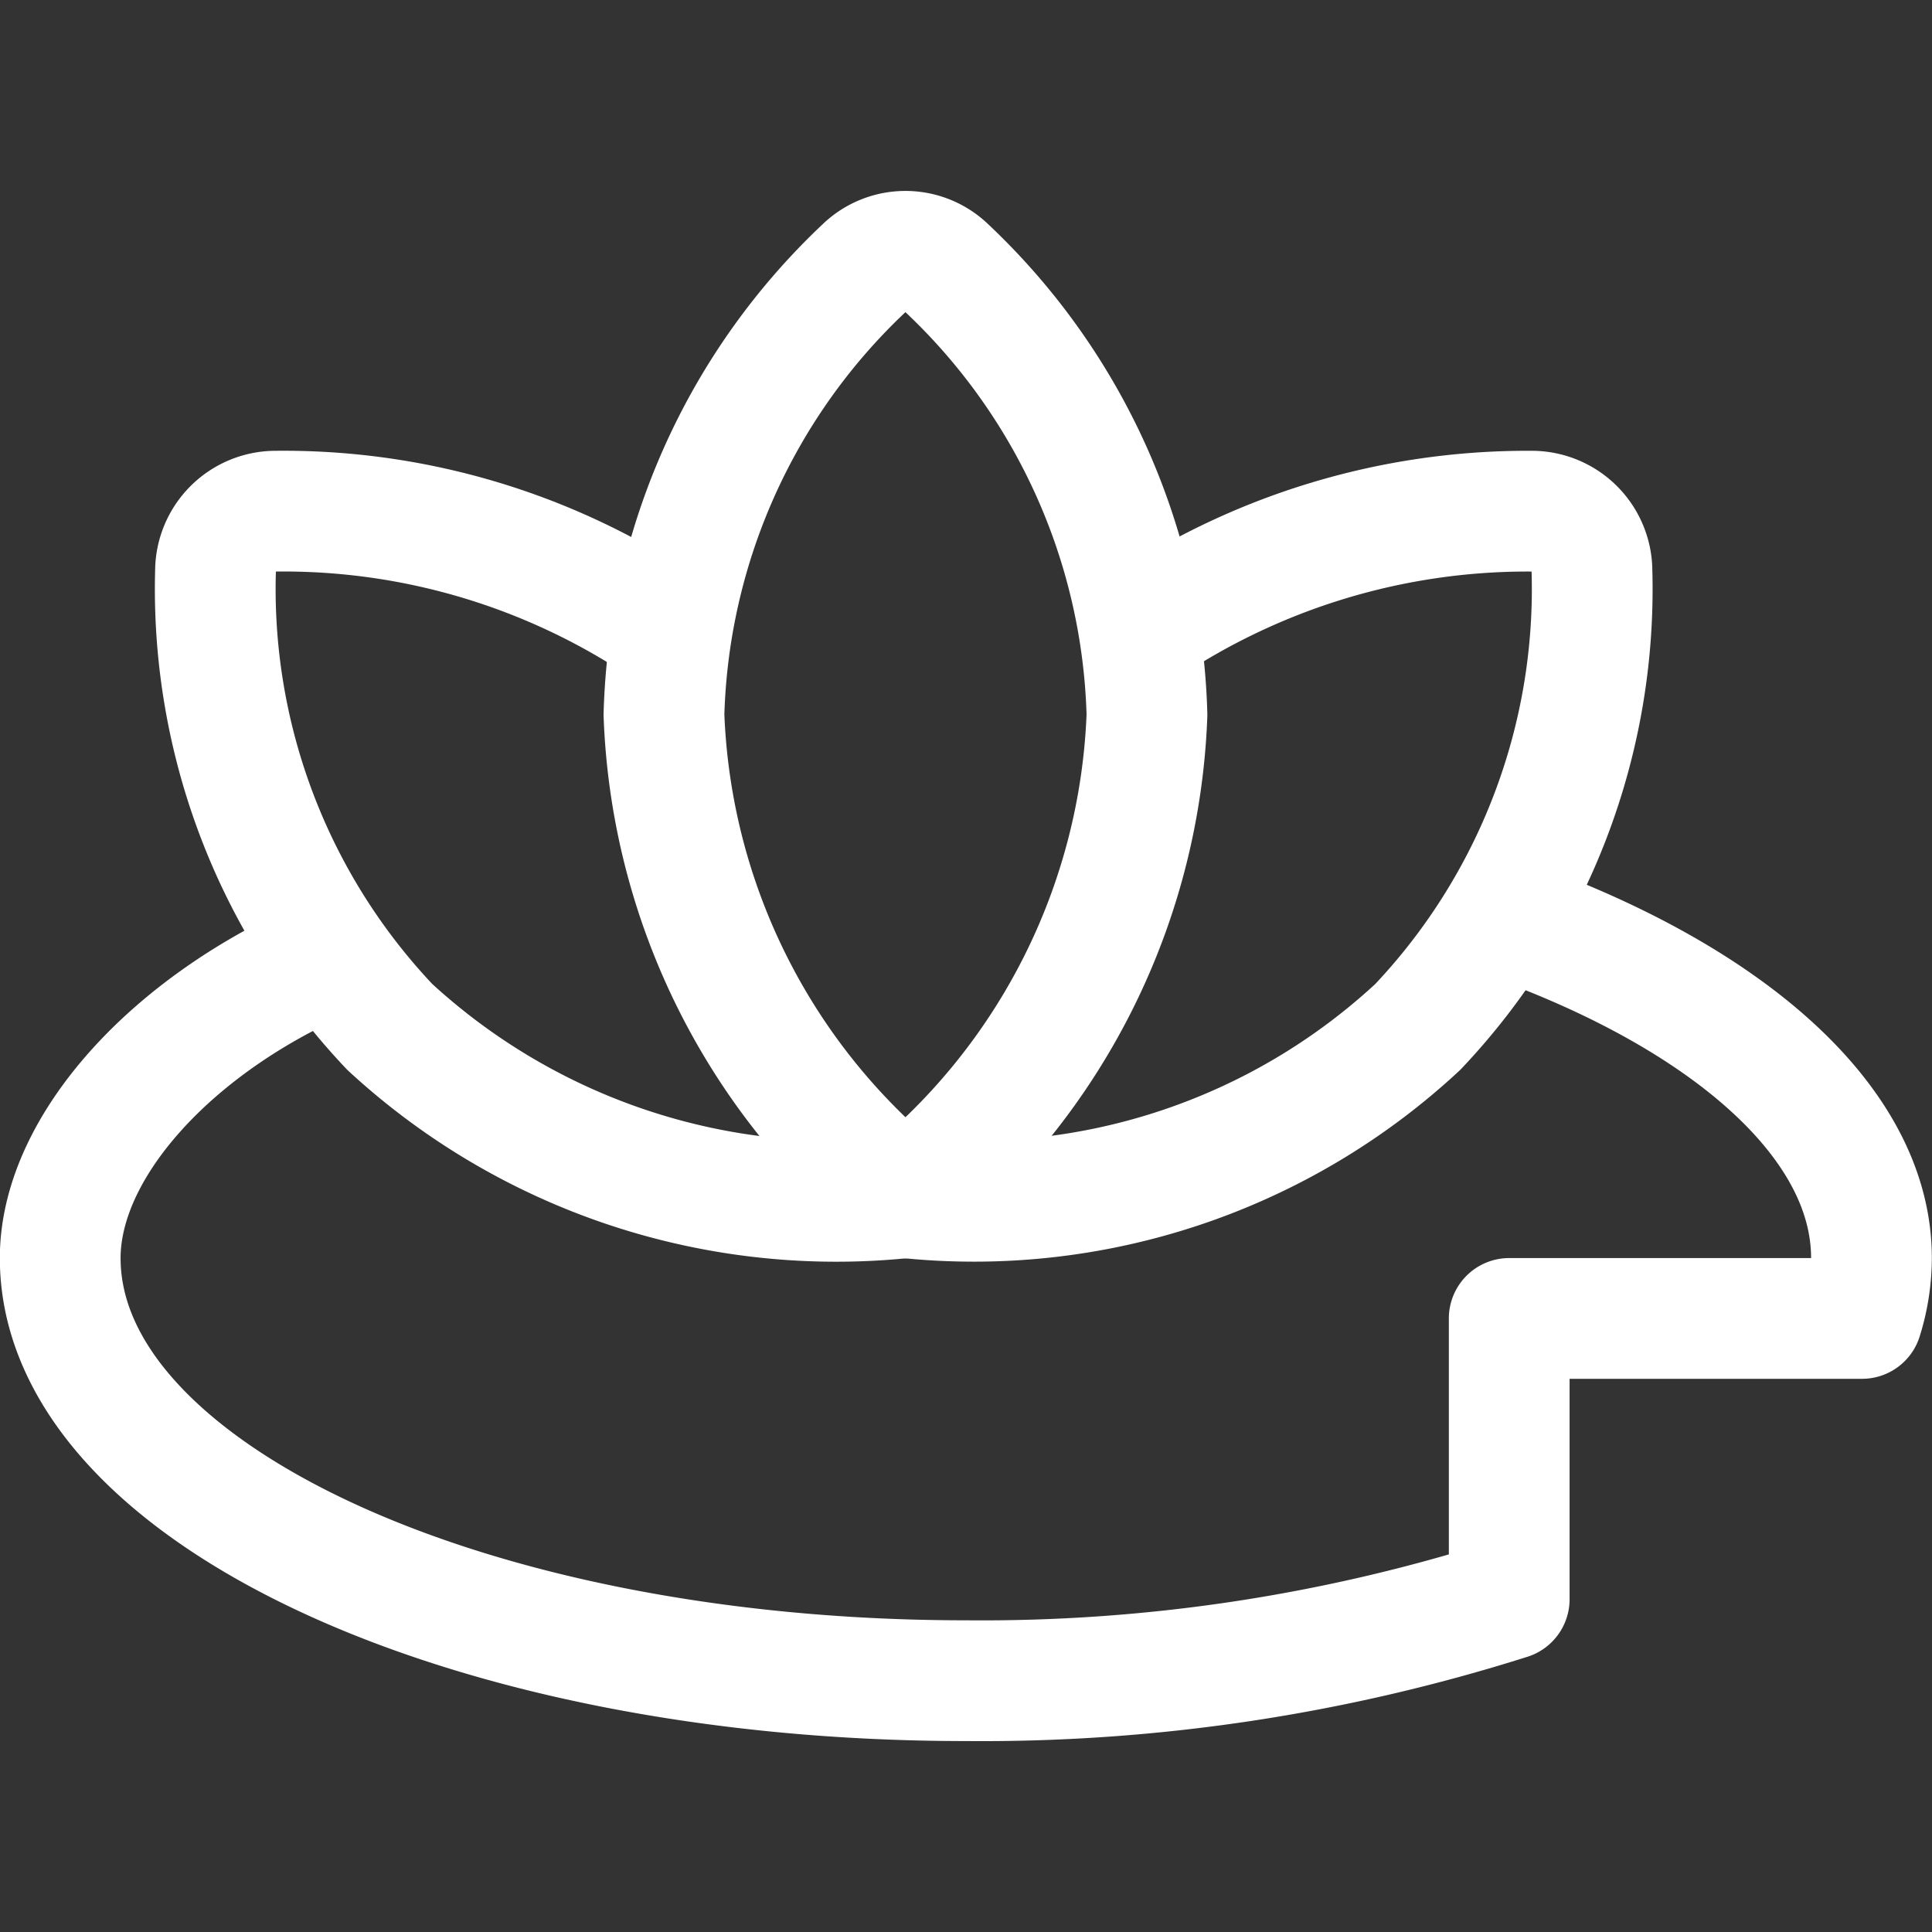 <svg xmlns="http://www.w3.org/2000/svg" viewBox="0 0 24 24" width="24" height="24"><rect x="0" y="0" width="24" height="24" fill="#333333" stroke="none"/><title>spa lotus</title><g class="nc-icon-wrapper" fill="#ffffff"><defs/><path class="a" d="M11.248 14.878a8.1 8.1 0 0 1-3-6 7.917 7.917 0 0 1 2.485-5.546.735.735 0 0 1 1.029 0 7.913 7.913 0 0 1 2.486 5.546 8.1 8.1 0 0 1-3 6z" fill="none" stroke="#ffffff" stroke-linecap="round" stroke-linejoin="round" stroke-width="1.5px"/><path class="a" d="M14.168 7.828a8.557 8.557 0 0 1 4.86-1.478.749.749 0 0 1 .748.744 7.91 7.91 0 0 1-2.164 5.663 8.1 8.1 0 0 1-6.364 2.121" fill="none" stroke="#ffffff" stroke-linecap="round" stroke-linejoin="round" stroke-width="1.5px"/><path class="a" d="M8.326 7.839a8.489 8.489 0 0 0-4.9-1.489.749.749 0 0 0-.749.744 7.912 7.912 0 0 0 2.165 5.663 8.181 8.181 0 0 0 6.407 2.121" fill="none" stroke="#ffffff" stroke-linecap="round" stroke-linejoin="round" stroke-width="1.5px"/><path class="a" d="M4.1 11.877C2.133 12.716.748 14.25.748 15.628c0 2.9 5.037 5.25 11.25 5.25a21.67 21.67 0 0 0 6.75-1.012v-3.488h4.383a2.521 2.521 0 0 0 .117-.75c0-1.716-1.849-3.275-4.577-4.233" fill="none" stroke="#ffffff" stroke-linecap="round" stroke-linejoin="round" stroke-width="1.5px"/></g></svg>